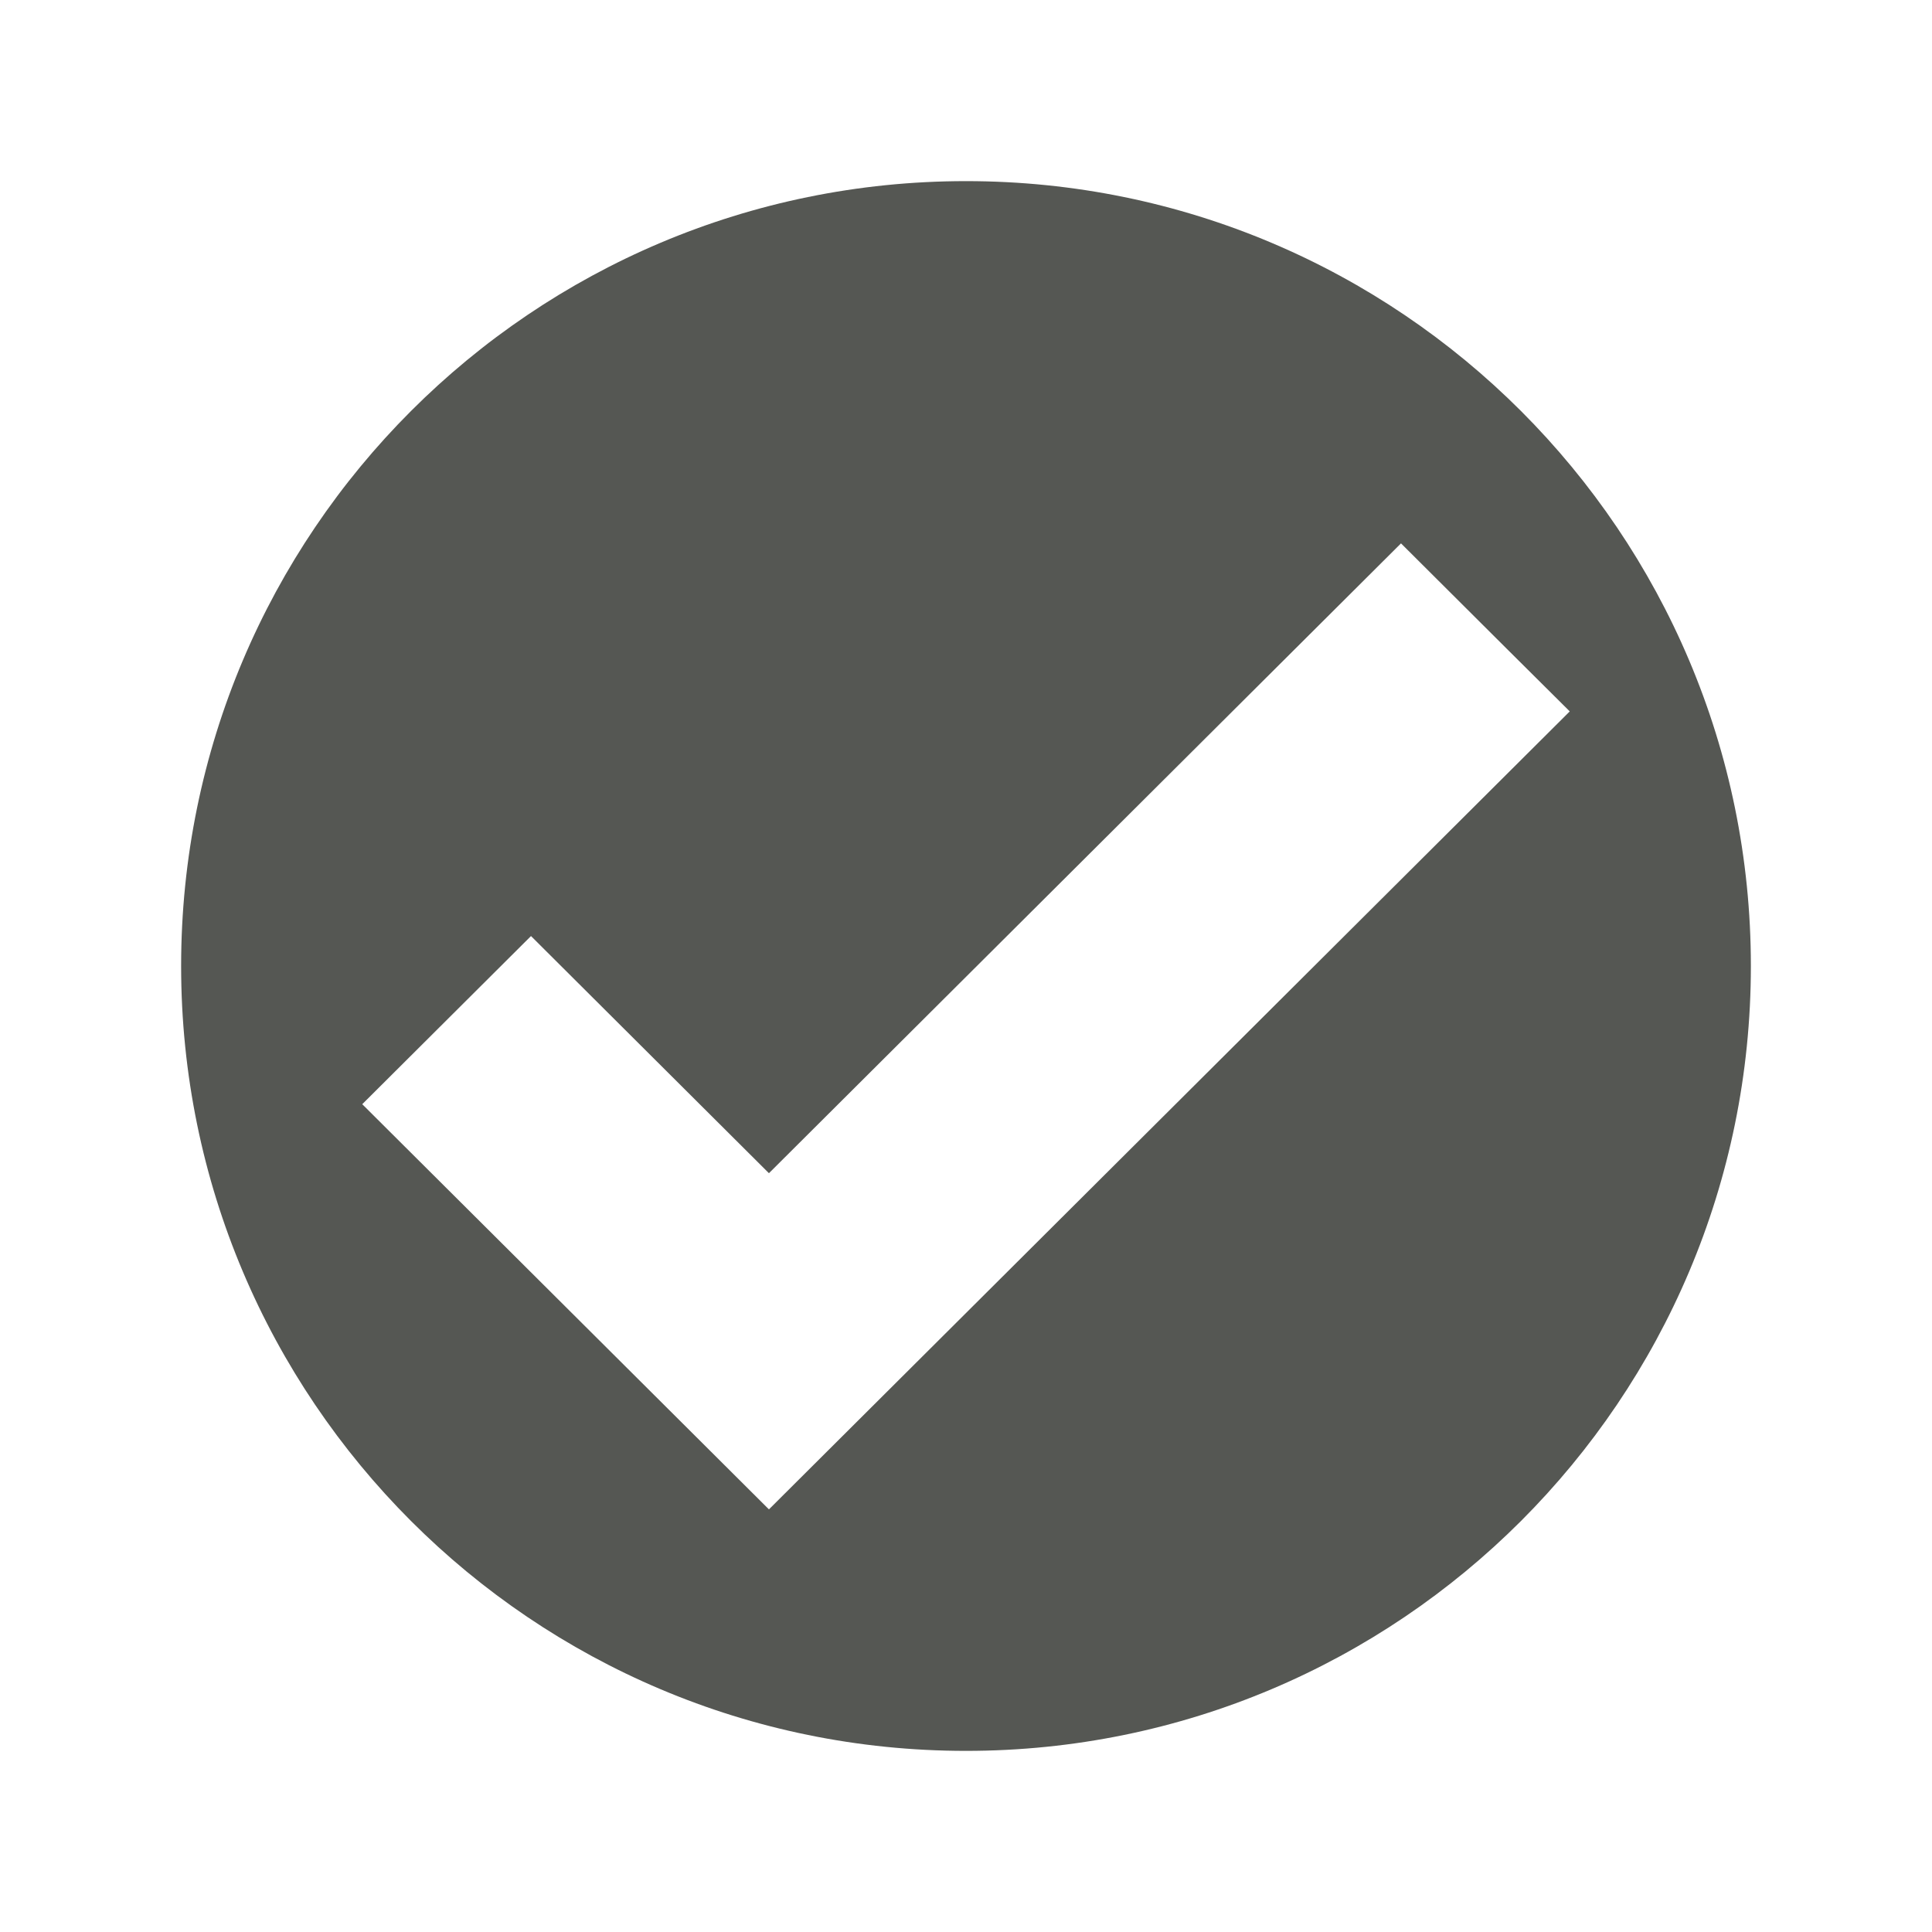 <svg viewBox="0 0 32 32" xmlns="http://www.w3.org/2000/svg"><path d="m16 3c-7.18 0-13 5.82-13 13 0 7.18 5.82 13 13 13 7.18 0 13-5.82 13-13 0-7.18-5.82-13-13-13zm7.205 6 1.746 1.74 1.049 1.043-13.264 13.217-6.736-6.711 2.795-2.785 3.941 3.928z" fill="#555753"/></svg>